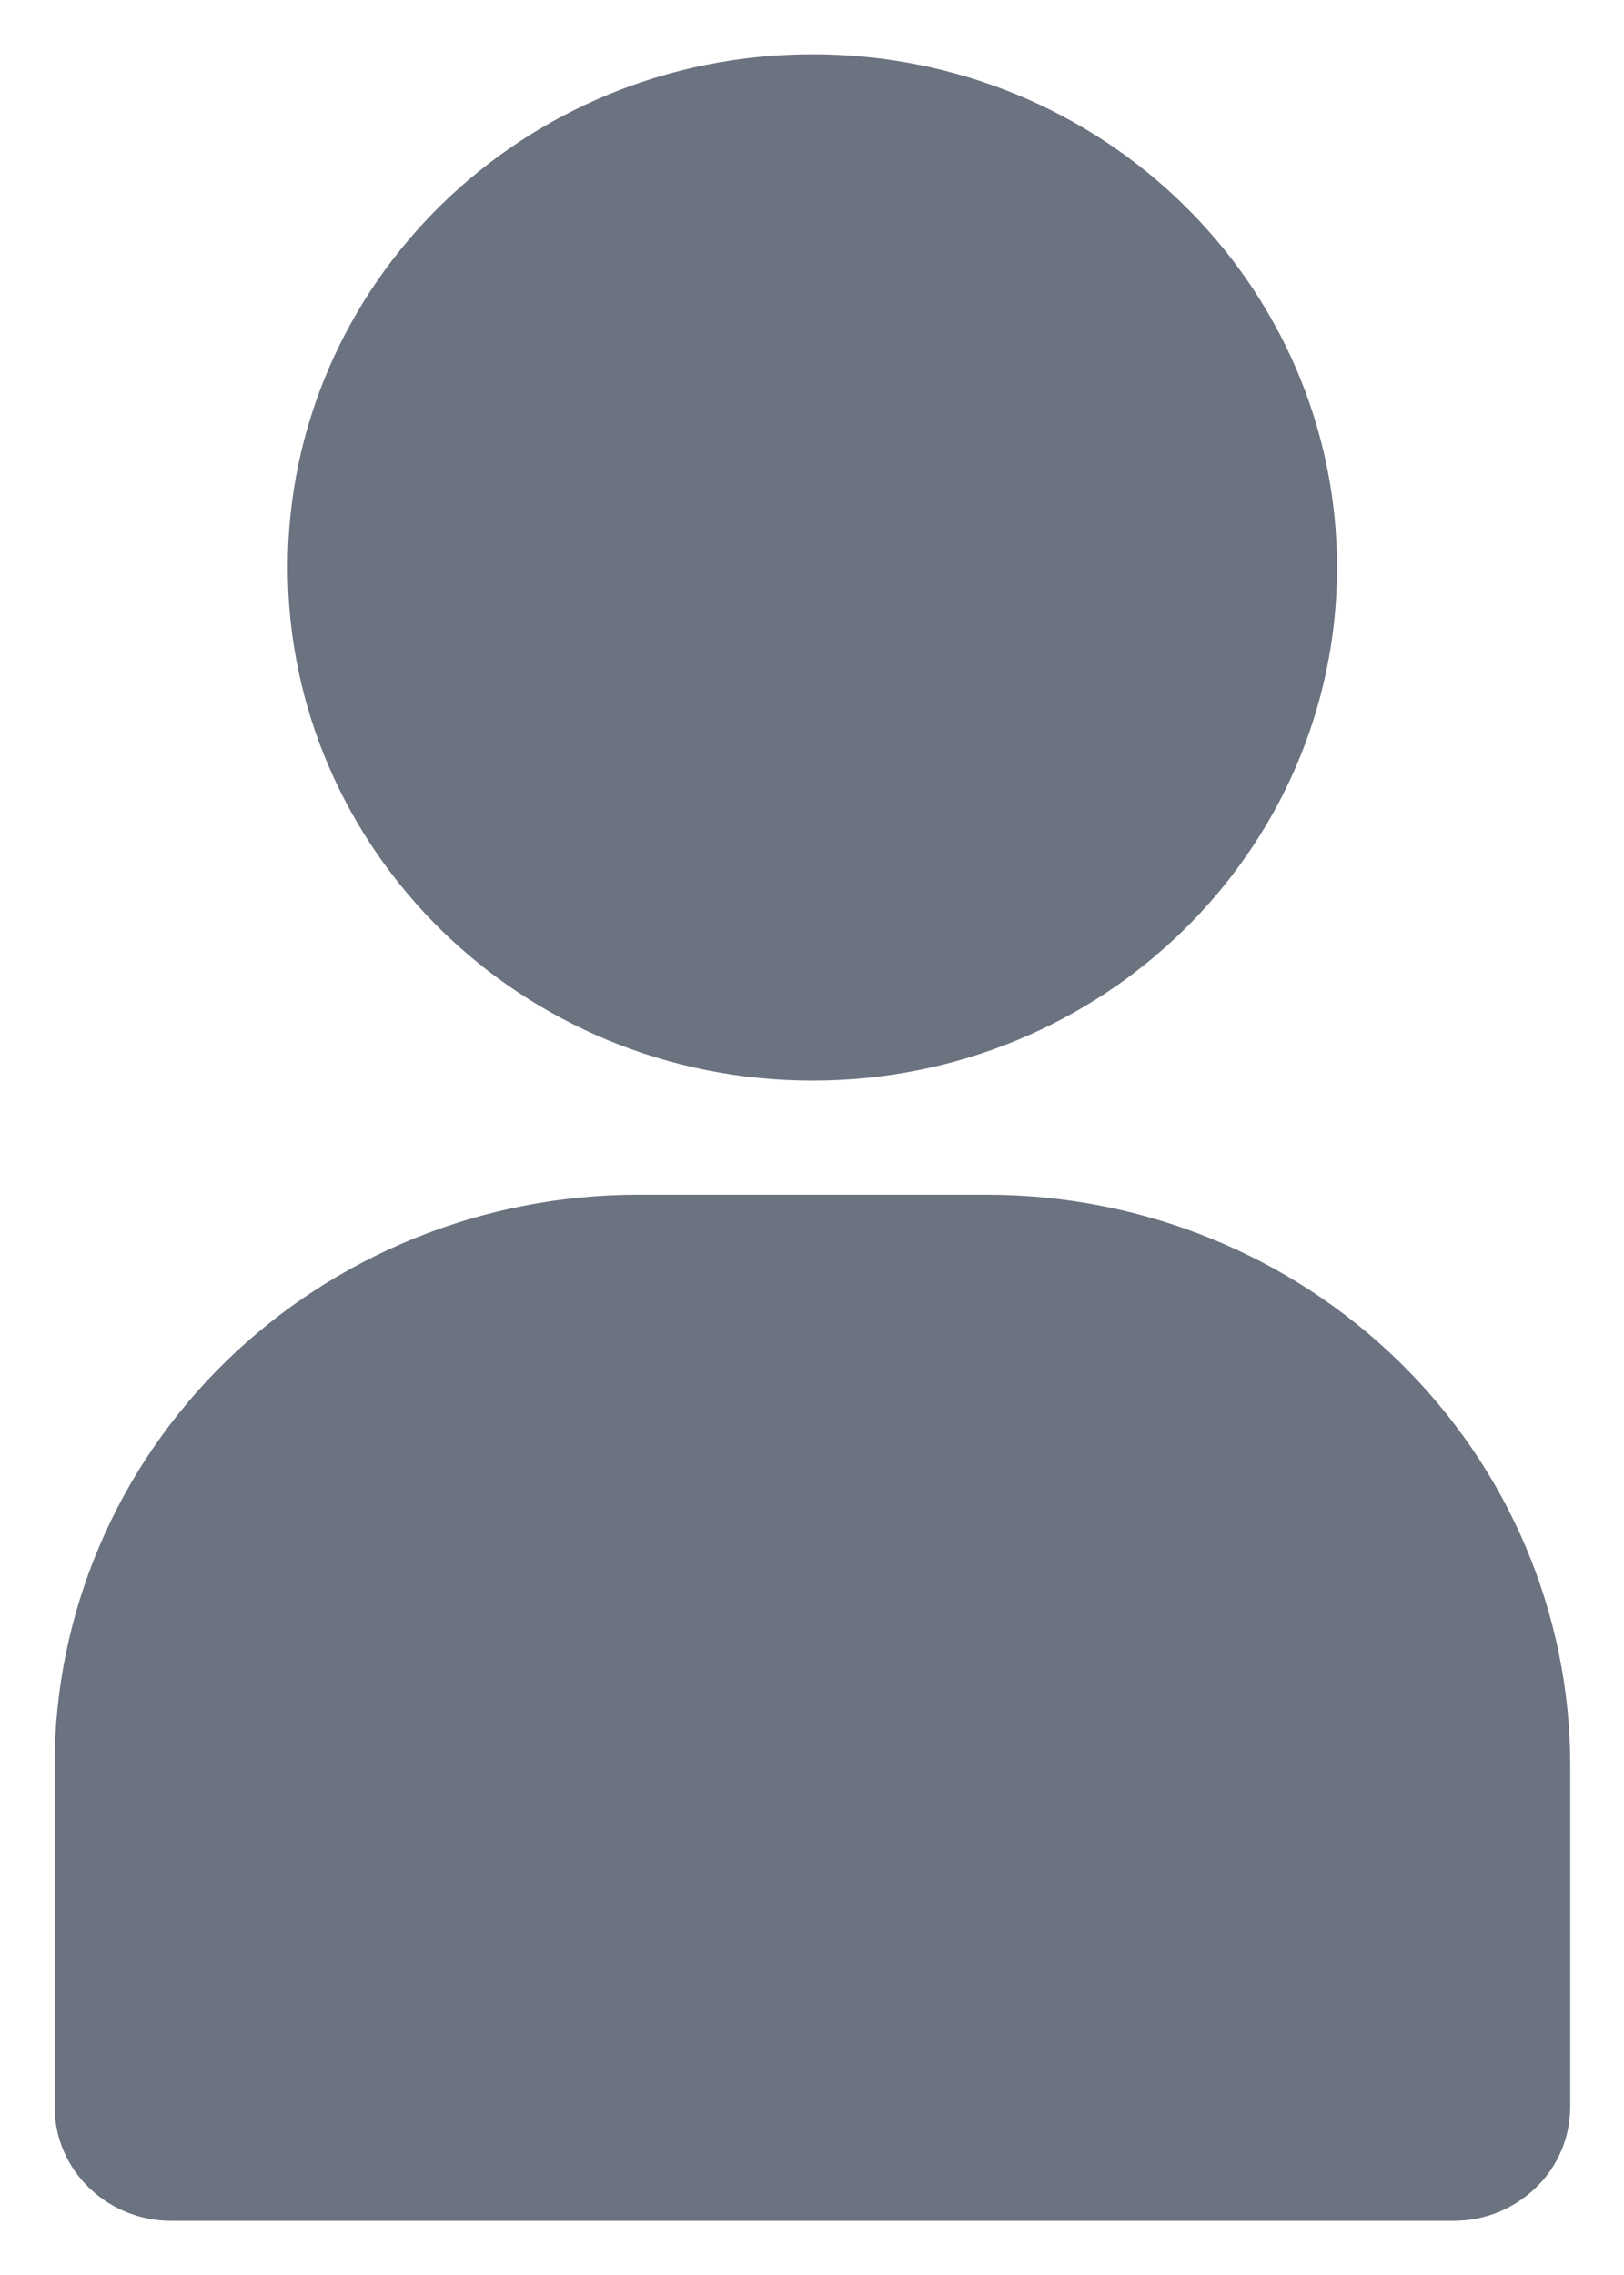 <svg width="10" height="14" viewBox="0 0 10 14" fill="none" xmlns="http://www.w3.org/2000/svg">
<path d="M7.733 3.492C7.733 4.949 6.522 6.15 5.003 6.15C3.484 6.15 2.272 4.949 2.272 3.492C2.272 2.035 3.484 0.834 5.003 0.834C6.522 0.834 7.733 2.035 7.733 3.492ZM3.926 7.852C3.926 7.852 3.926 7.852 3.926 7.852H6.079C6.079 7.852 6.079 7.852 6.079 7.852C6.902 7.853 7.689 8.173 8.267 8.738C8.845 9.303 9.168 10.067 9.169 10.861V12.966C9.169 13.015 9.149 13.066 9.109 13.104C9.069 13.143 9.013 13.167 8.951 13.167H1.054C0.992 13.167 0.936 13.143 0.896 13.104C0.856 13.066 0.836 13.015 0.836 12.966V10.861C0.837 10.067 1.16 9.303 1.738 8.738C2.317 8.173 3.103 7.853 3.926 7.852Z" fill="#6B7280" stroke="#6B7280"/>
</svg>
